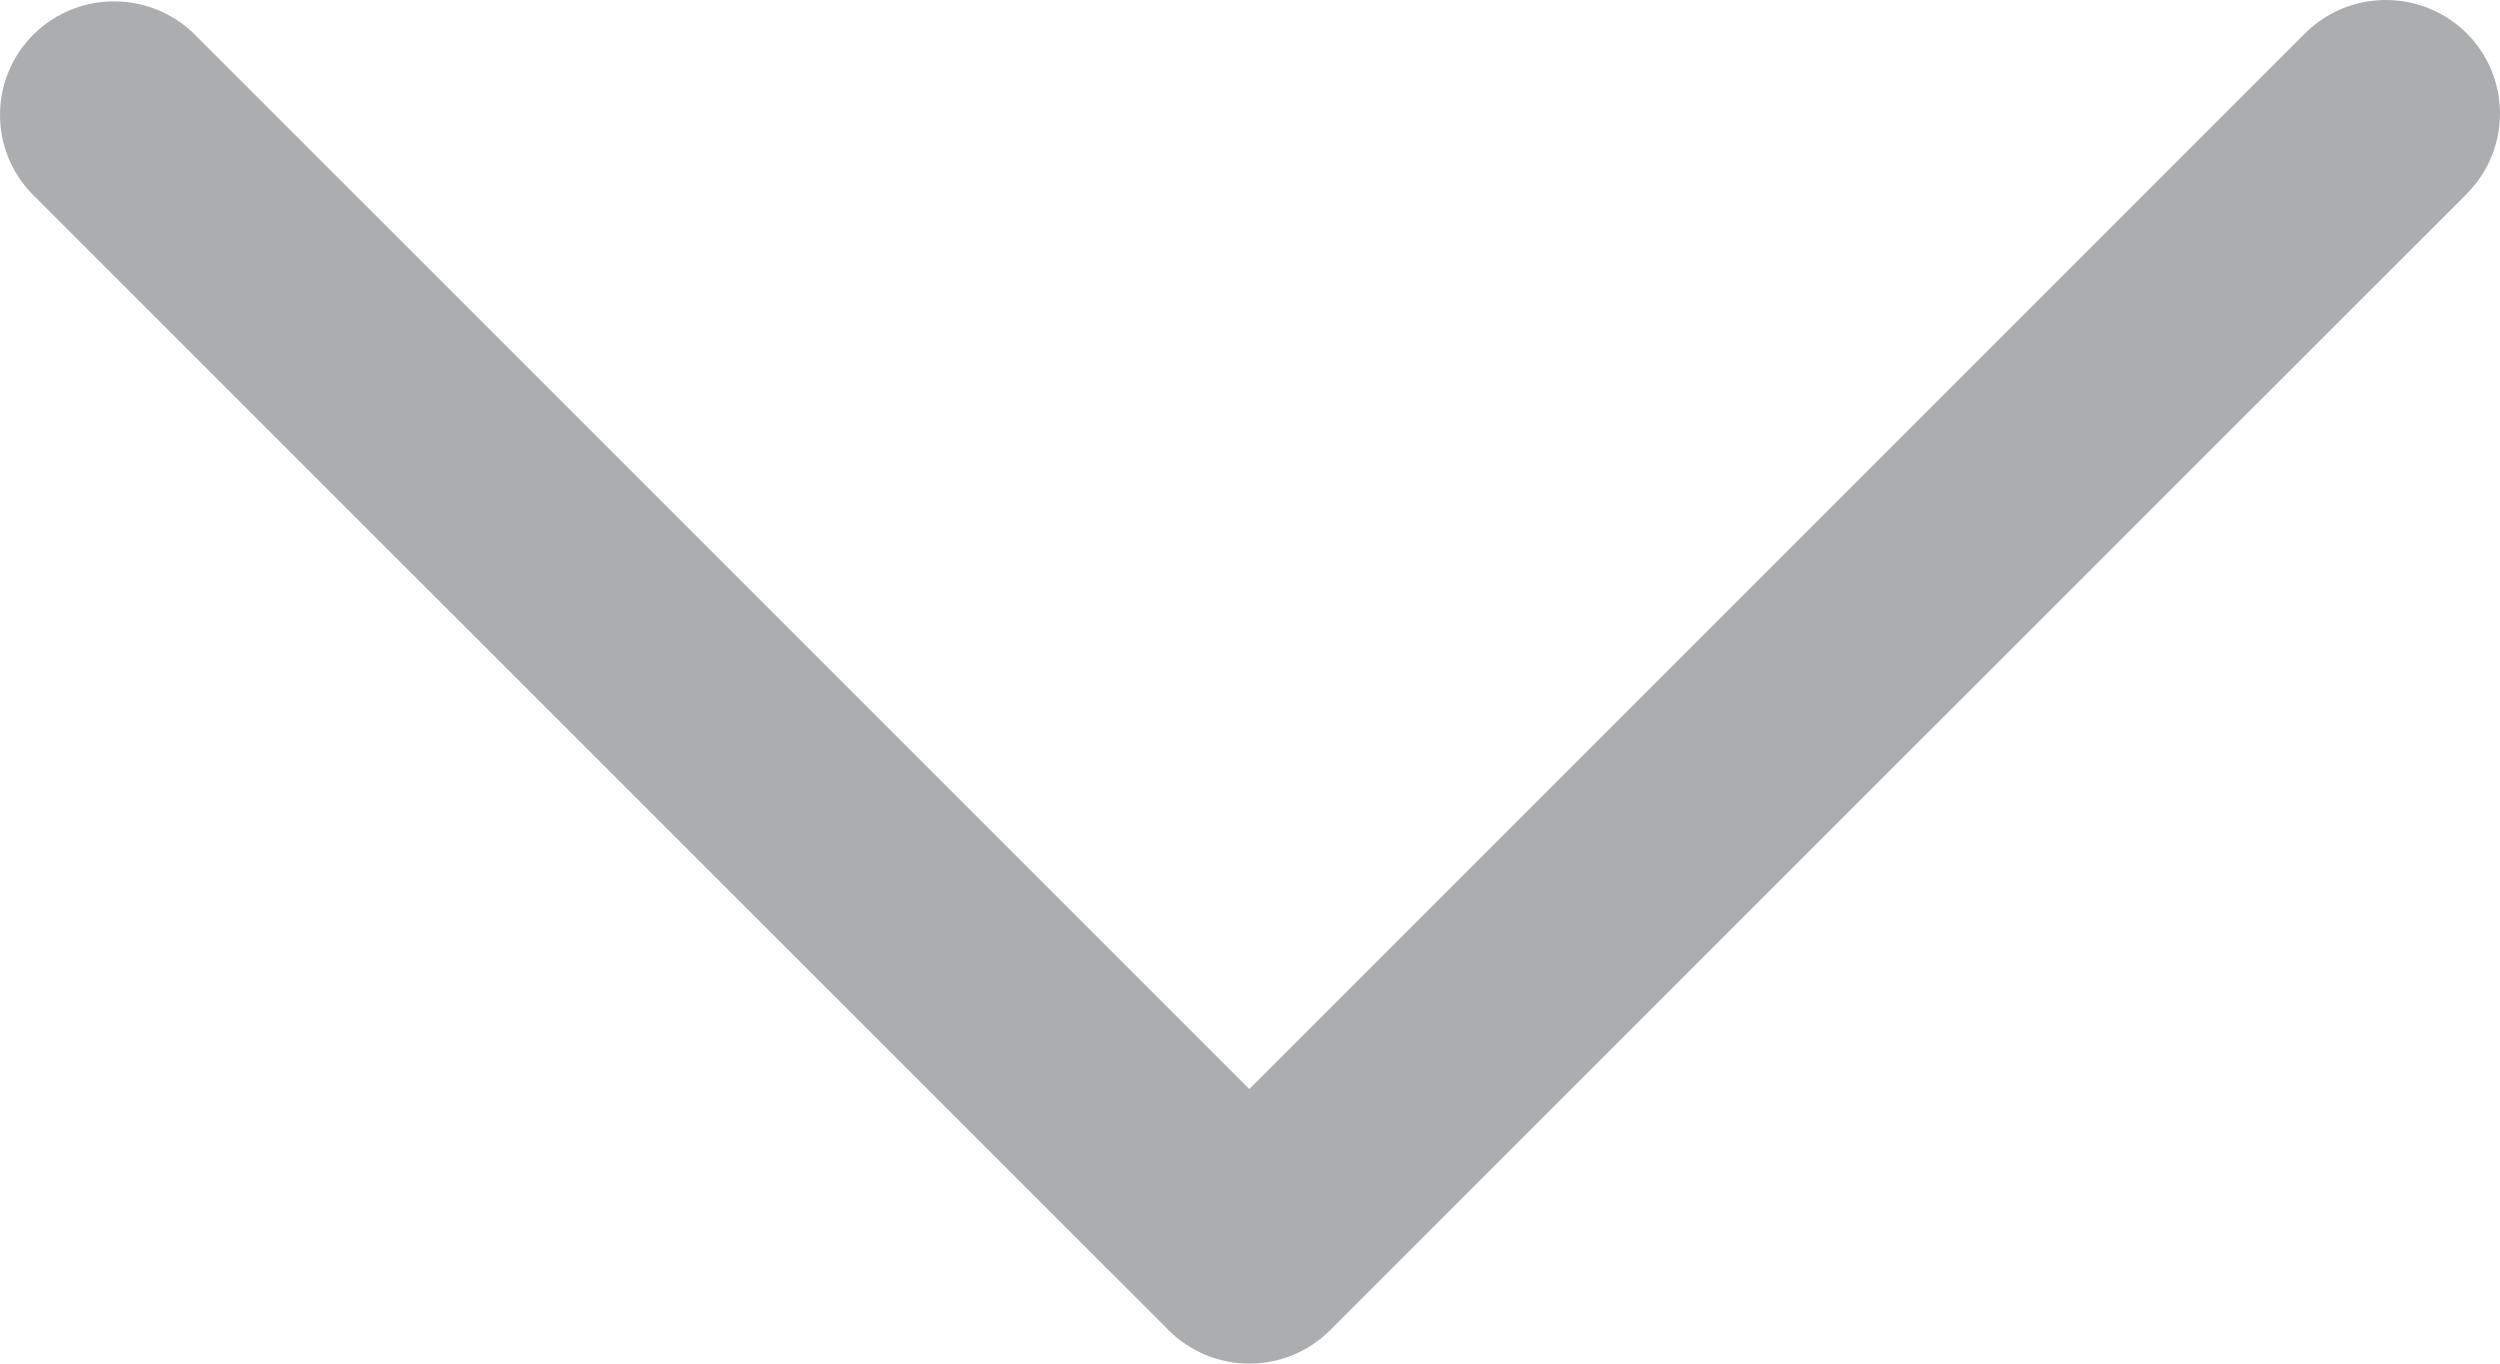 <svg width="11" height="6" viewBox="0 0 11 6" fill="none" xmlns="http://www.w3.org/2000/svg">
<path d="M10.138 0.151C10.331 -0.046 10.648 -0.051 10.848 0.141C11.046 0.333 11.051 0.648 10.86 0.846L10.85 0.857L5.853 5.852C5.76 5.946 5.632 6 5.498 6C5.364 6 5.236 5.947 5.142 5.853L0.14 0.852C-0.051 0.654 -0.046 0.339 0.152 0.147C0.347 -0.041 0.657 -0.041 0.852 0.147L0.855 0.15L5.497 4.792L10.138 0.151Z" fill="#ACADAE"/>
</svg>
